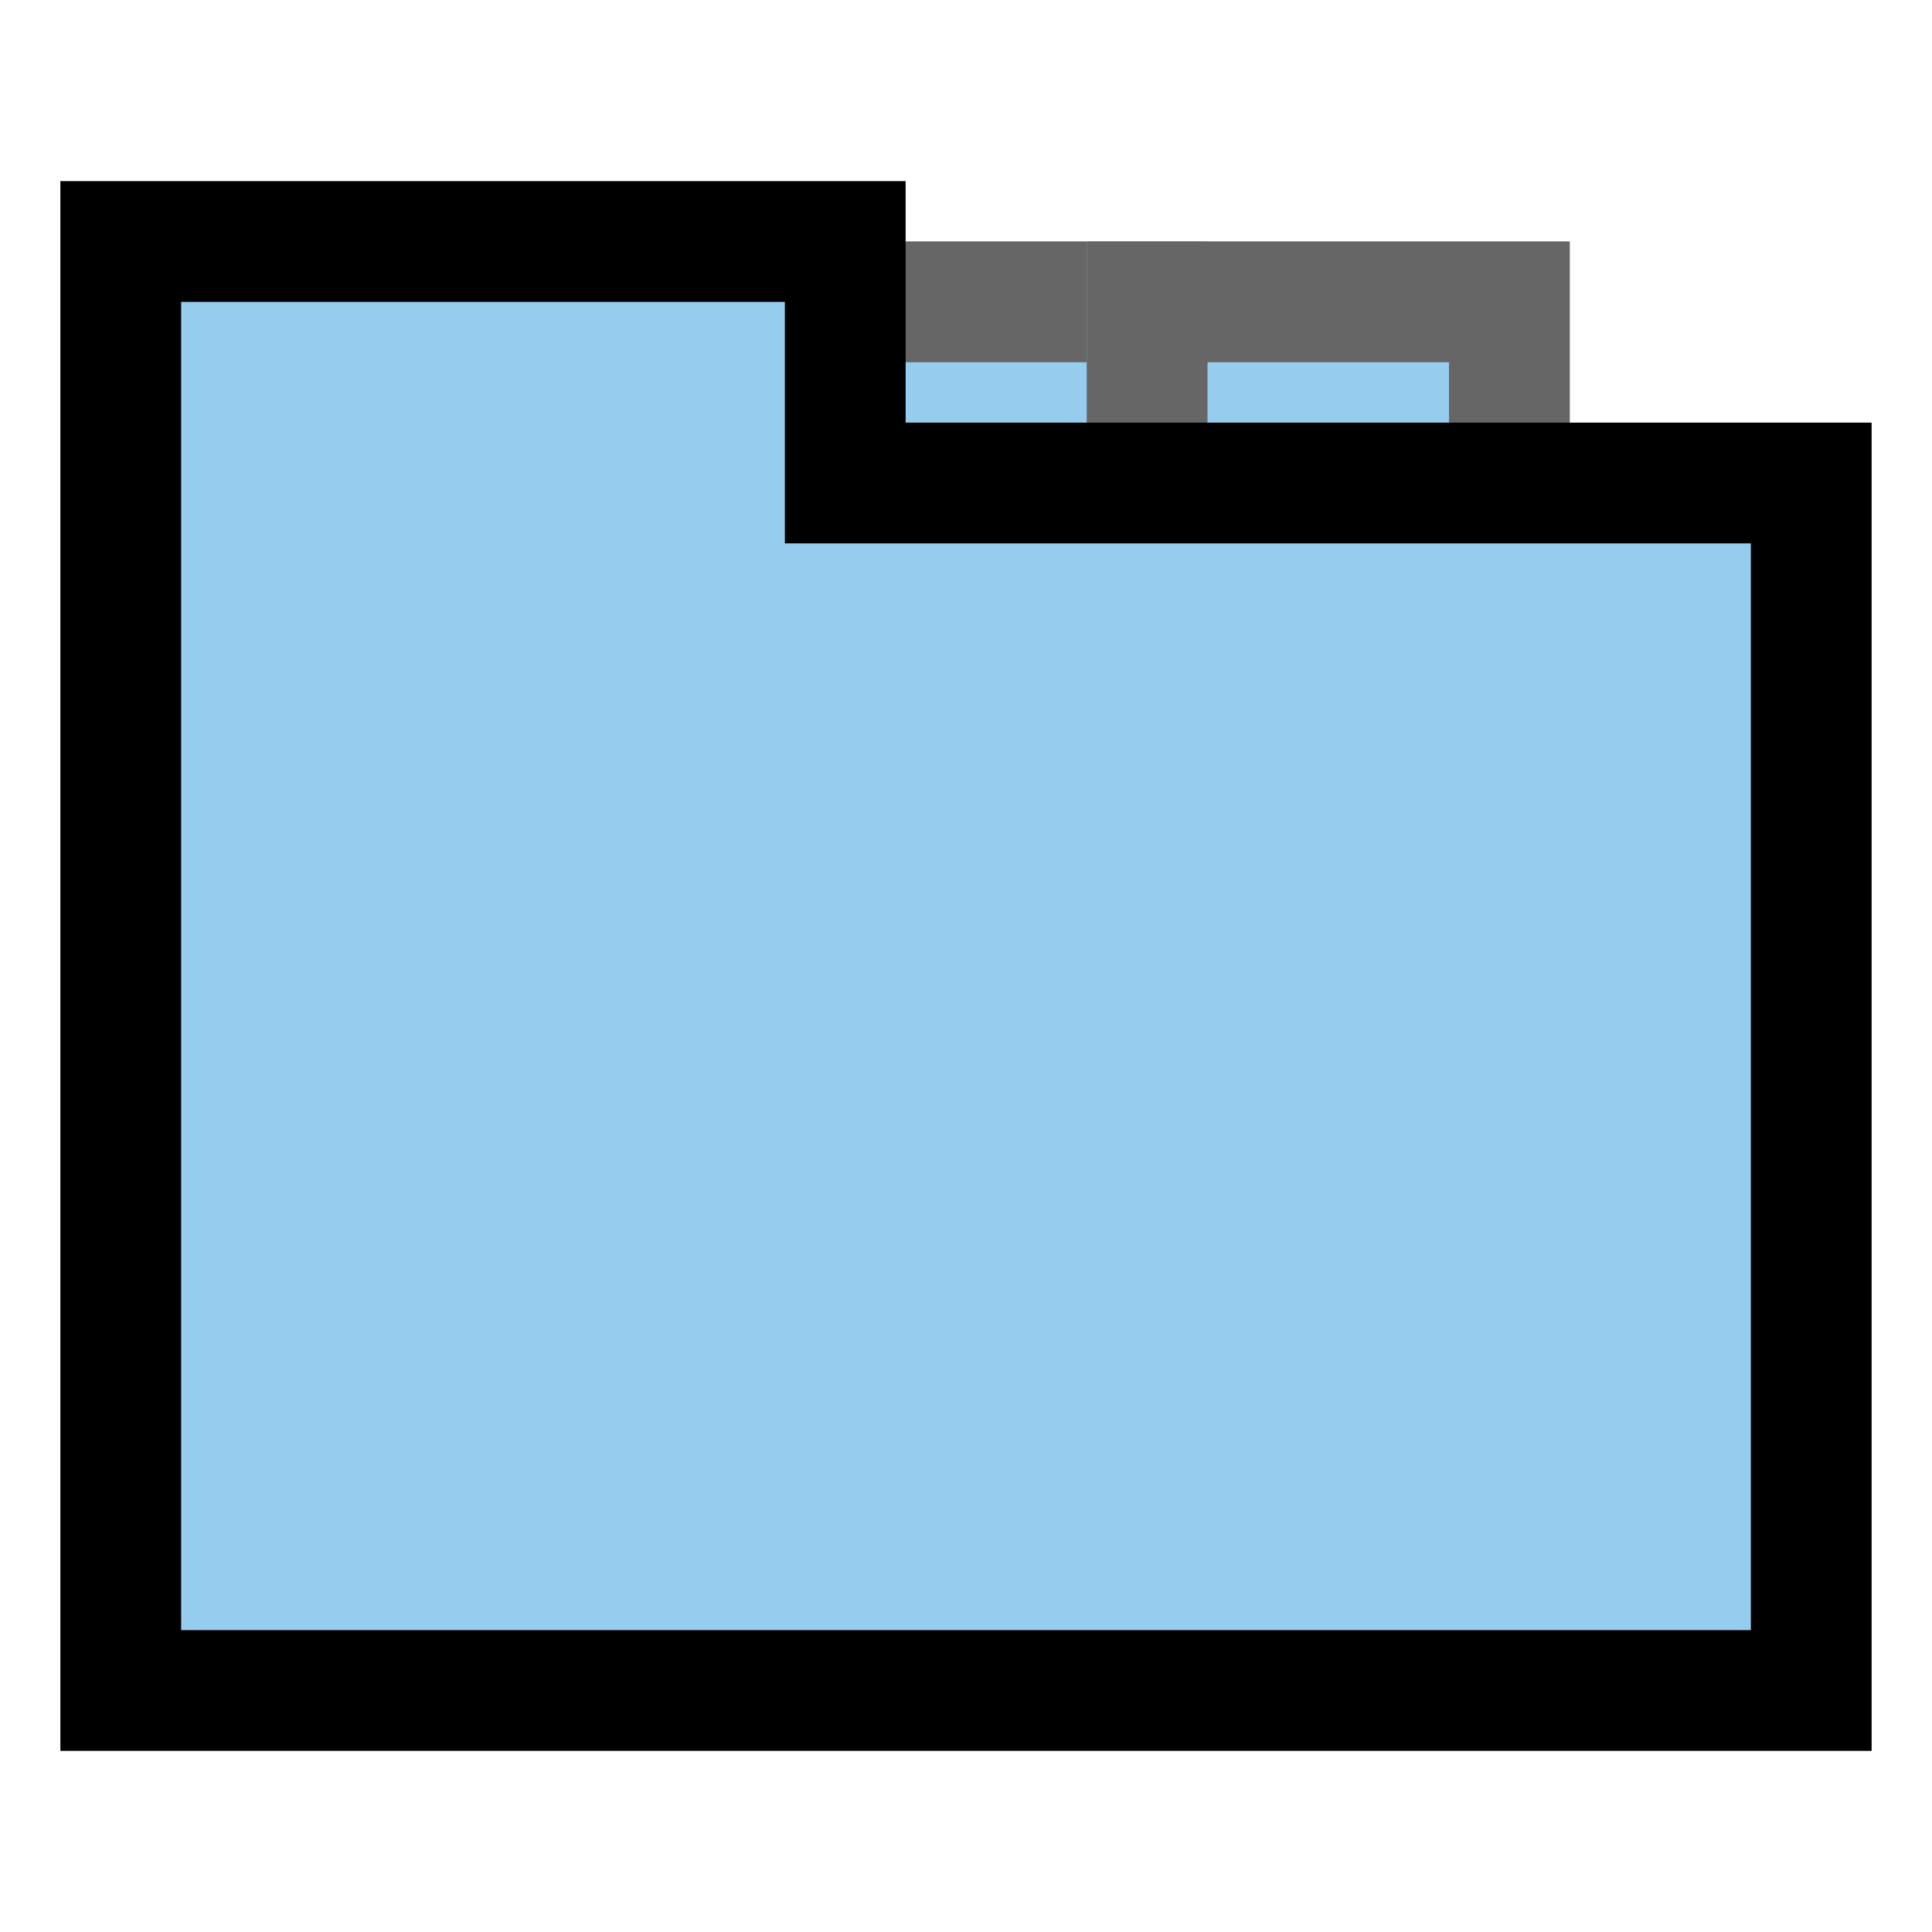 <?xml version="1.0" encoding="UTF-8" standalone="no"?>
<svg
   xmlns:dc="http://purl.org/dc/elements/1.1/"
   xmlns:cc="http://creativecommons.org/ns#"
   xmlns:rdf="http://www.w3.org/1999/02/22-rdf-syntax-ns#"
   xmlns:svg="http://www.w3.org/2000/svg"
   xmlns="http://www.w3.org/2000/svg"
   xmlns:sodipodi="http://sodipodi.sourceforge.net/DTD/sodipodi-0.dtd"
   xmlns:inkscape="http://www.inkscape.org/namespaces/inkscape"
   viewBox="0 0 16 16"
   version="1.1"
   id="svg989"
   sodipodi:docname="tab.svg"
   inkscape:version="1.0.2 (e86c8708, 2021-01-15)">
  <defs
     id="defs993" />
  <sodipodi:namedview
     pagecolor="#ffffff"
     bordercolor="#666666"
     borderopacity="1"
     objecttolerance="10"
     gridtolerance="10"
     guidetolerance="10"
     inkscape:pageopacity="0"
     inkscape:pageshadow="2"
     inkscape:window-width="1165"
     inkscape:window-height="982"
     id="namedview991"
     showgrid="false"
     inkscape:zoom="45.875"
     inkscape:cx="8.3487738"
     inkscape:cy="4.9918256"
     inkscape:window-x="0"
     inkscape:window-y="25"
     inkscape:window-maximized="0"
     inkscape:current-layer="svg989" />
  <path
     fill="#FFE3AB"
     d="M6 2h4v3H6z"
     id="path977"
     style="fill:#96ccee;fill-opacity:1" />
  <path
     fill="#EEBA6E"
     d="M9 3v1H7V3h2m1-1H6v3h4V2z"
     id="path979"
     style="fill:#666666;fill-opacity:1" />
  <path
     fill="#FFE3AB"
     d="M9 2h4v3H9z"
     id="path981"
     style="fill:#96ccee;fill-opacity:1" />
  <path
     fill="#EEBA6E"
     d="M12 3v1h-2V3h2m1-1H9v3h4V2z"
     id="path983"
     style="fill:#666666;fill-opacity:1" />
  <path
     fill="#FFC857"
     d="M7 4V2H1v12h14V4z"
     id="path985"
     style="fill:#96ccee;fill-opacity:1;stroke:#000000;stroke-opacity:1" />
</svg>

